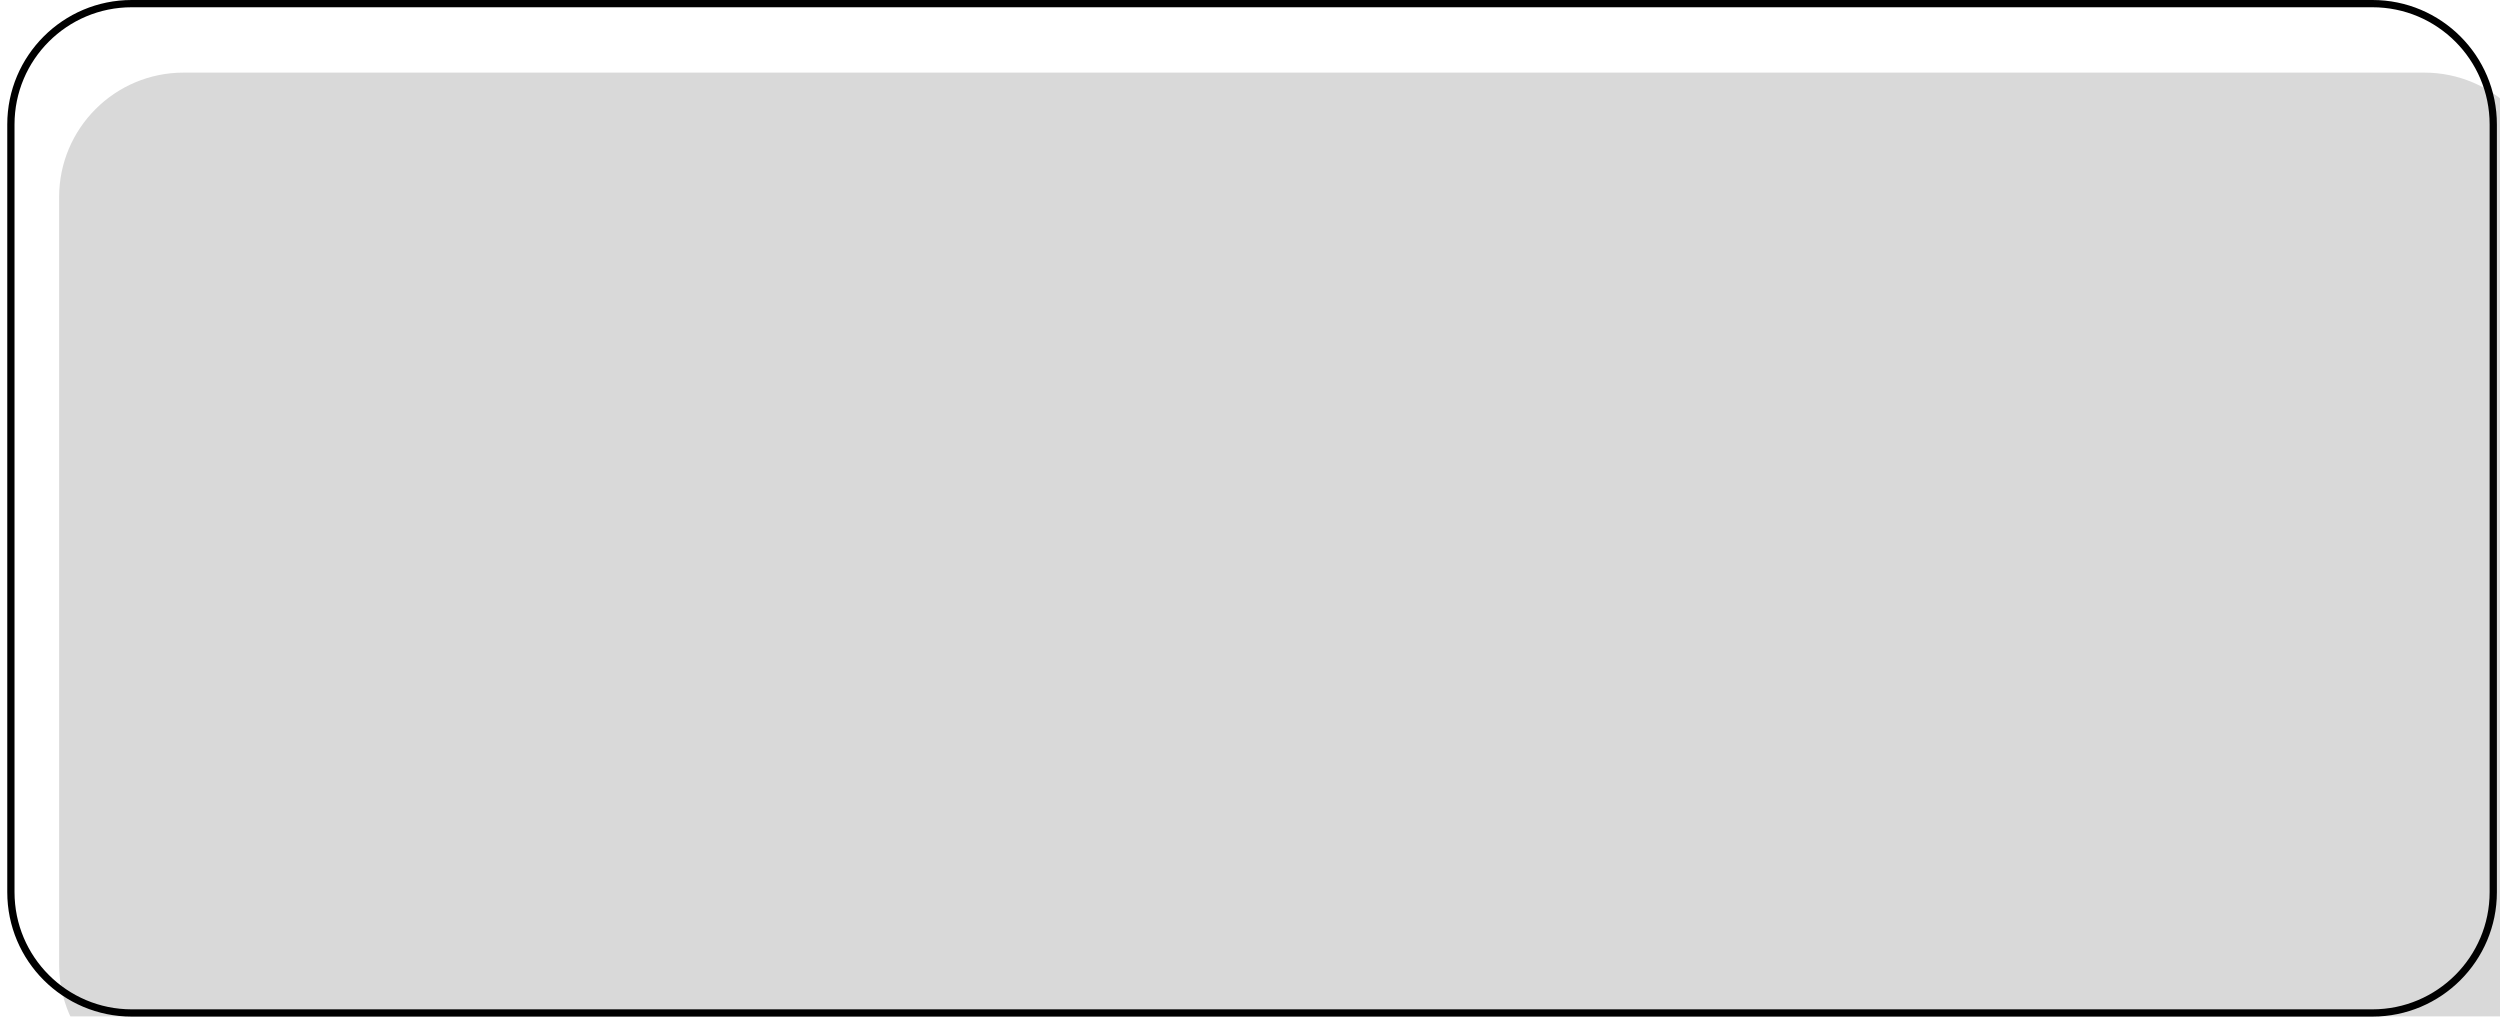 <svg width="241" height="98" viewBox="0 0 241 98" fill="none" xmlns="http://www.w3.org/2000/svg">
<g filter="url(#filter0_i_660_75)">
<path d="M0.7 12C0.7 5.373 6.073 0 12.7 0H228.7C235.327 0 240.7 5.373 240.7 12V86C240.7 92.627 235.327 98 228.7 98H12.7C6.073 98 0.7 92.627 0.7 86V12Z" fill="#D9D9D9"/>
</g>
<path d="M1.05 12C1.05 5.566 6.266 0.35 12.7 0.35H228.7C235.134 0.35 240.35 5.566 240.35 12V86C240.35 92.434 235.134 97.65 228.7 97.65H12.7C6.266 97.65 1.05 92.434 1.05 86V12Z" stroke="black" stroke-width="0.7"/>
<defs>
<filter id="filter0_i_660_75" x="0.7" y="0" width="245" height="105" filterUnits="userSpaceOnUse" color-interpolation-filters="sRGB">
<feFlood flood-opacity="0" result="BackgroundImageFix"/>
<feBlend mode="normal" in="SourceGraphic" in2="BackgroundImageFix" result="shape"/>
<feColorMatrix in="SourceAlpha" type="matrix" values="0 0 0 0 0 0 0 0 0 0 0 0 0 0 0 0 0 0 127 0" result="hardAlpha"/>
<feOffset dx="5" dy="7"/>
<feGaussianBlur stdDeviation="9.7"/>
<feComposite in2="hardAlpha" operator="arithmetic" k2="-1" k3="1"/>
<feColorMatrix type="matrix" values="0 0 0 0 0 0 0 0 0 0 0 0 0 0 0 0 0 0 0.1 0"/>
<feBlend mode="normal" in2="shape" result="effect1_innerShadow_660_75"/>
</filter>
</defs>
</svg>
